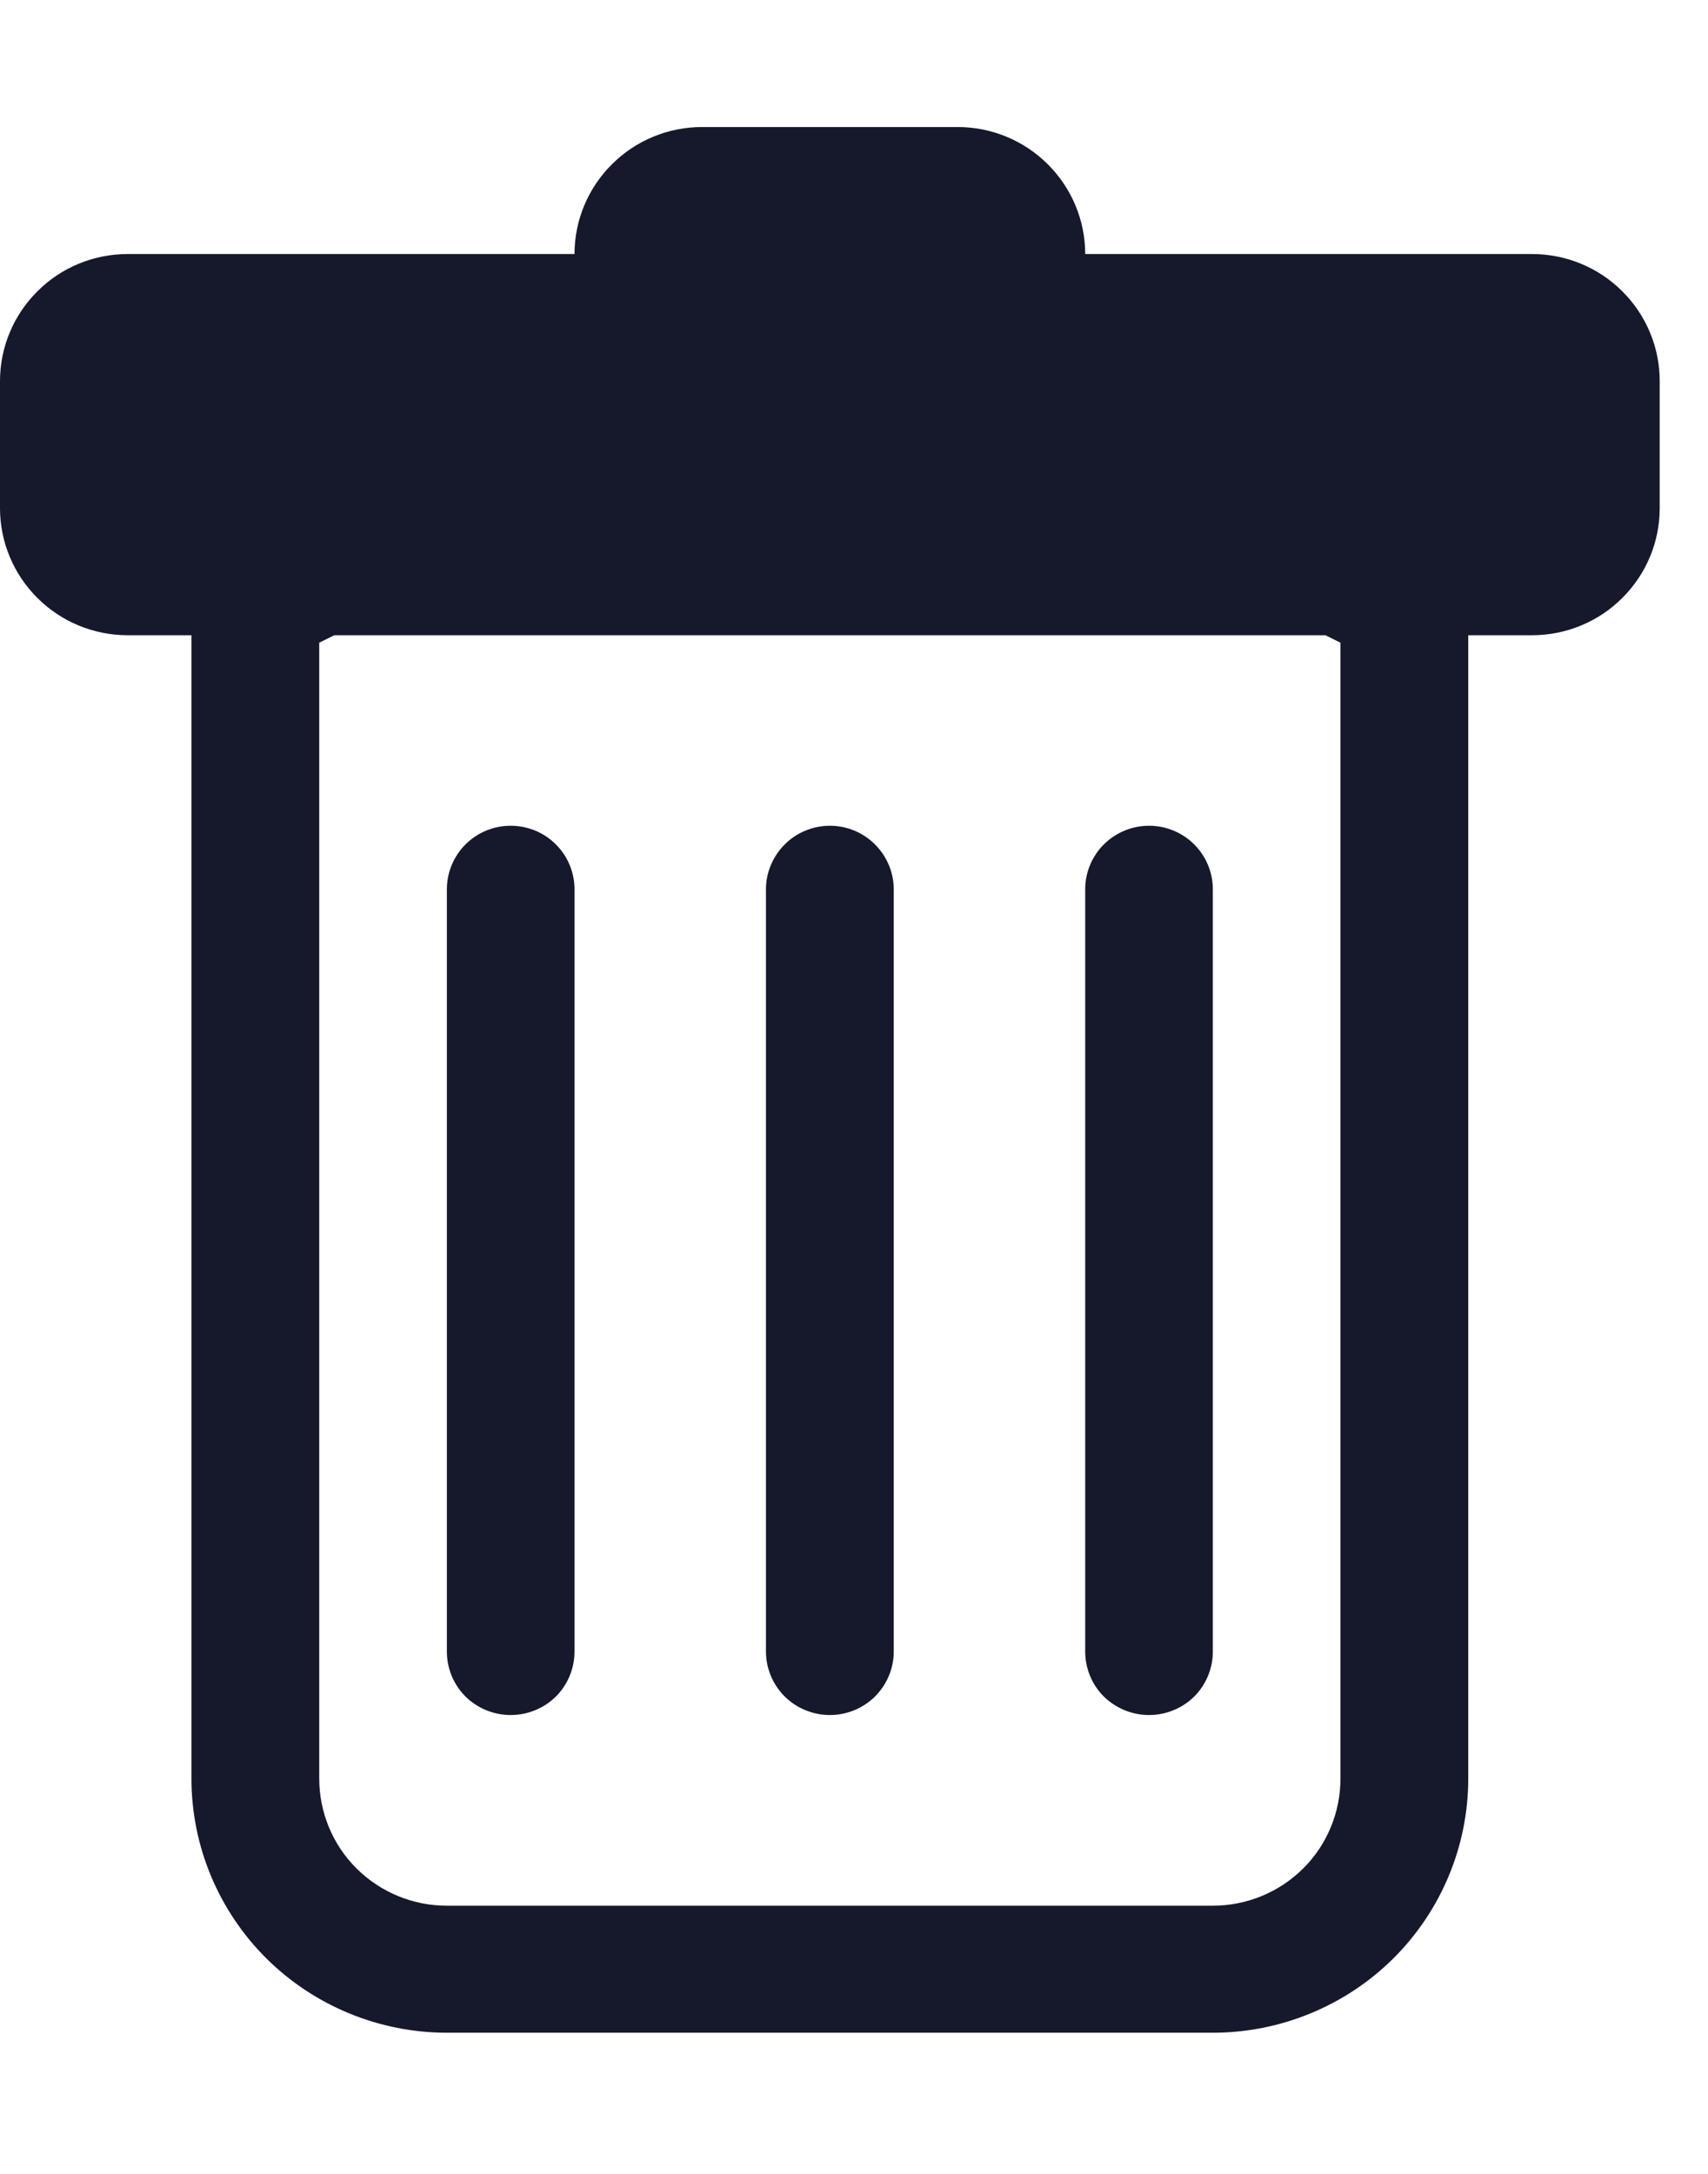 <svg width="11" height="14" viewBox="0 0 11 14" fill="none" xmlns="http://www.w3.org/2000/svg">
<path fill-rule="evenodd" clip-rule="evenodd" d="M10.689 3.273C10.689 3.49 10.602 3.698 10.448 3.851C10.294 4.005 10.085 4.091 9.867 4.091H9.456V11.454C9.456 11.889 9.282 12.305 8.974 12.612C8.666 12.918 8.247 13.091 7.811 13.091H2.878C2.442 13.091 2.023 12.918 1.715 12.612C1.407 12.305 1.233 11.889 1.233 11.454V4.091H0.822C0.604 4.091 0.395 4.005 0.241 3.851C0.087 3.698 0 3.49 0 3.273V2.454C0 2.237 0.087 2.029 0.241 1.876C0.395 1.722 0.604 1.636 0.822 1.636H3.7C3.7 1.419 3.787 1.211 3.941 1.058C4.095 0.904 4.304 0.818 4.522 0.818H6.167C6.385 0.818 6.594 0.904 6.748 1.058C6.902 1.211 6.989 1.419 6.989 1.636H9.867C10.085 1.636 10.294 1.722 10.448 1.876C10.602 2.029 10.689 2.237 10.689 2.454V3.273ZM2.153 4.091L2.056 4.139V11.454C2.056 11.671 2.142 11.88 2.296 12.033C2.451 12.187 2.66 12.273 2.878 12.273H7.811C8.029 12.273 8.238 12.187 8.393 12.033C8.547 11.88 8.633 11.671 8.633 11.454V4.139L8.536 4.091H2.153Z" fill="#16192C"/>
<path d="M3.289 5.318C3.398 5.318 3.503 5.361 3.58 5.438C3.657 5.515 3.7 5.619 3.7 5.727V10.636C3.7 10.745 3.657 10.849 3.58 10.926C3.503 11.002 3.398 11.045 3.289 11.045C3.18 11.045 3.075 11.002 2.998 10.926C2.921 10.849 2.878 10.745 2.878 10.636V5.727C2.878 5.619 2.921 5.515 2.998 5.438C3.075 5.361 3.18 5.318 3.289 5.318ZM5.345 5.318C5.454 5.318 5.558 5.361 5.635 5.438C5.712 5.515 5.756 5.619 5.756 5.727V10.636C5.756 10.745 5.712 10.849 5.635 10.926C5.558 11.002 5.454 11.045 5.345 11.045C5.236 11.045 5.131 11.002 5.054 10.926C4.977 10.849 4.933 10.745 4.933 10.636V5.727C4.933 5.619 4.977 5.515 5.054 5.438C5.131 5.361 5.236 5.318 5.345 5.318ZM7.811 5.727C7.811 5.619 7.768 5.515 7.691 5.438C7.614 5.361 7.509 5.318 7.4 5.318C7.291 5.318 7.187 5.361 7.109 5.438C7.032 5.515 6.989 5.619 6.989 5.727V10.636C6.989 10.745 7.032 10.849 7.109 10.926C7.187 11.002 7.291 11.045 7.4 11.045C7.509 11.045 7.614 11.002 7.691 10.926C7.768 10.849 7.811 10.745 7.811 10.636V5.727Z" fill="#16192C"/>
</svg>
